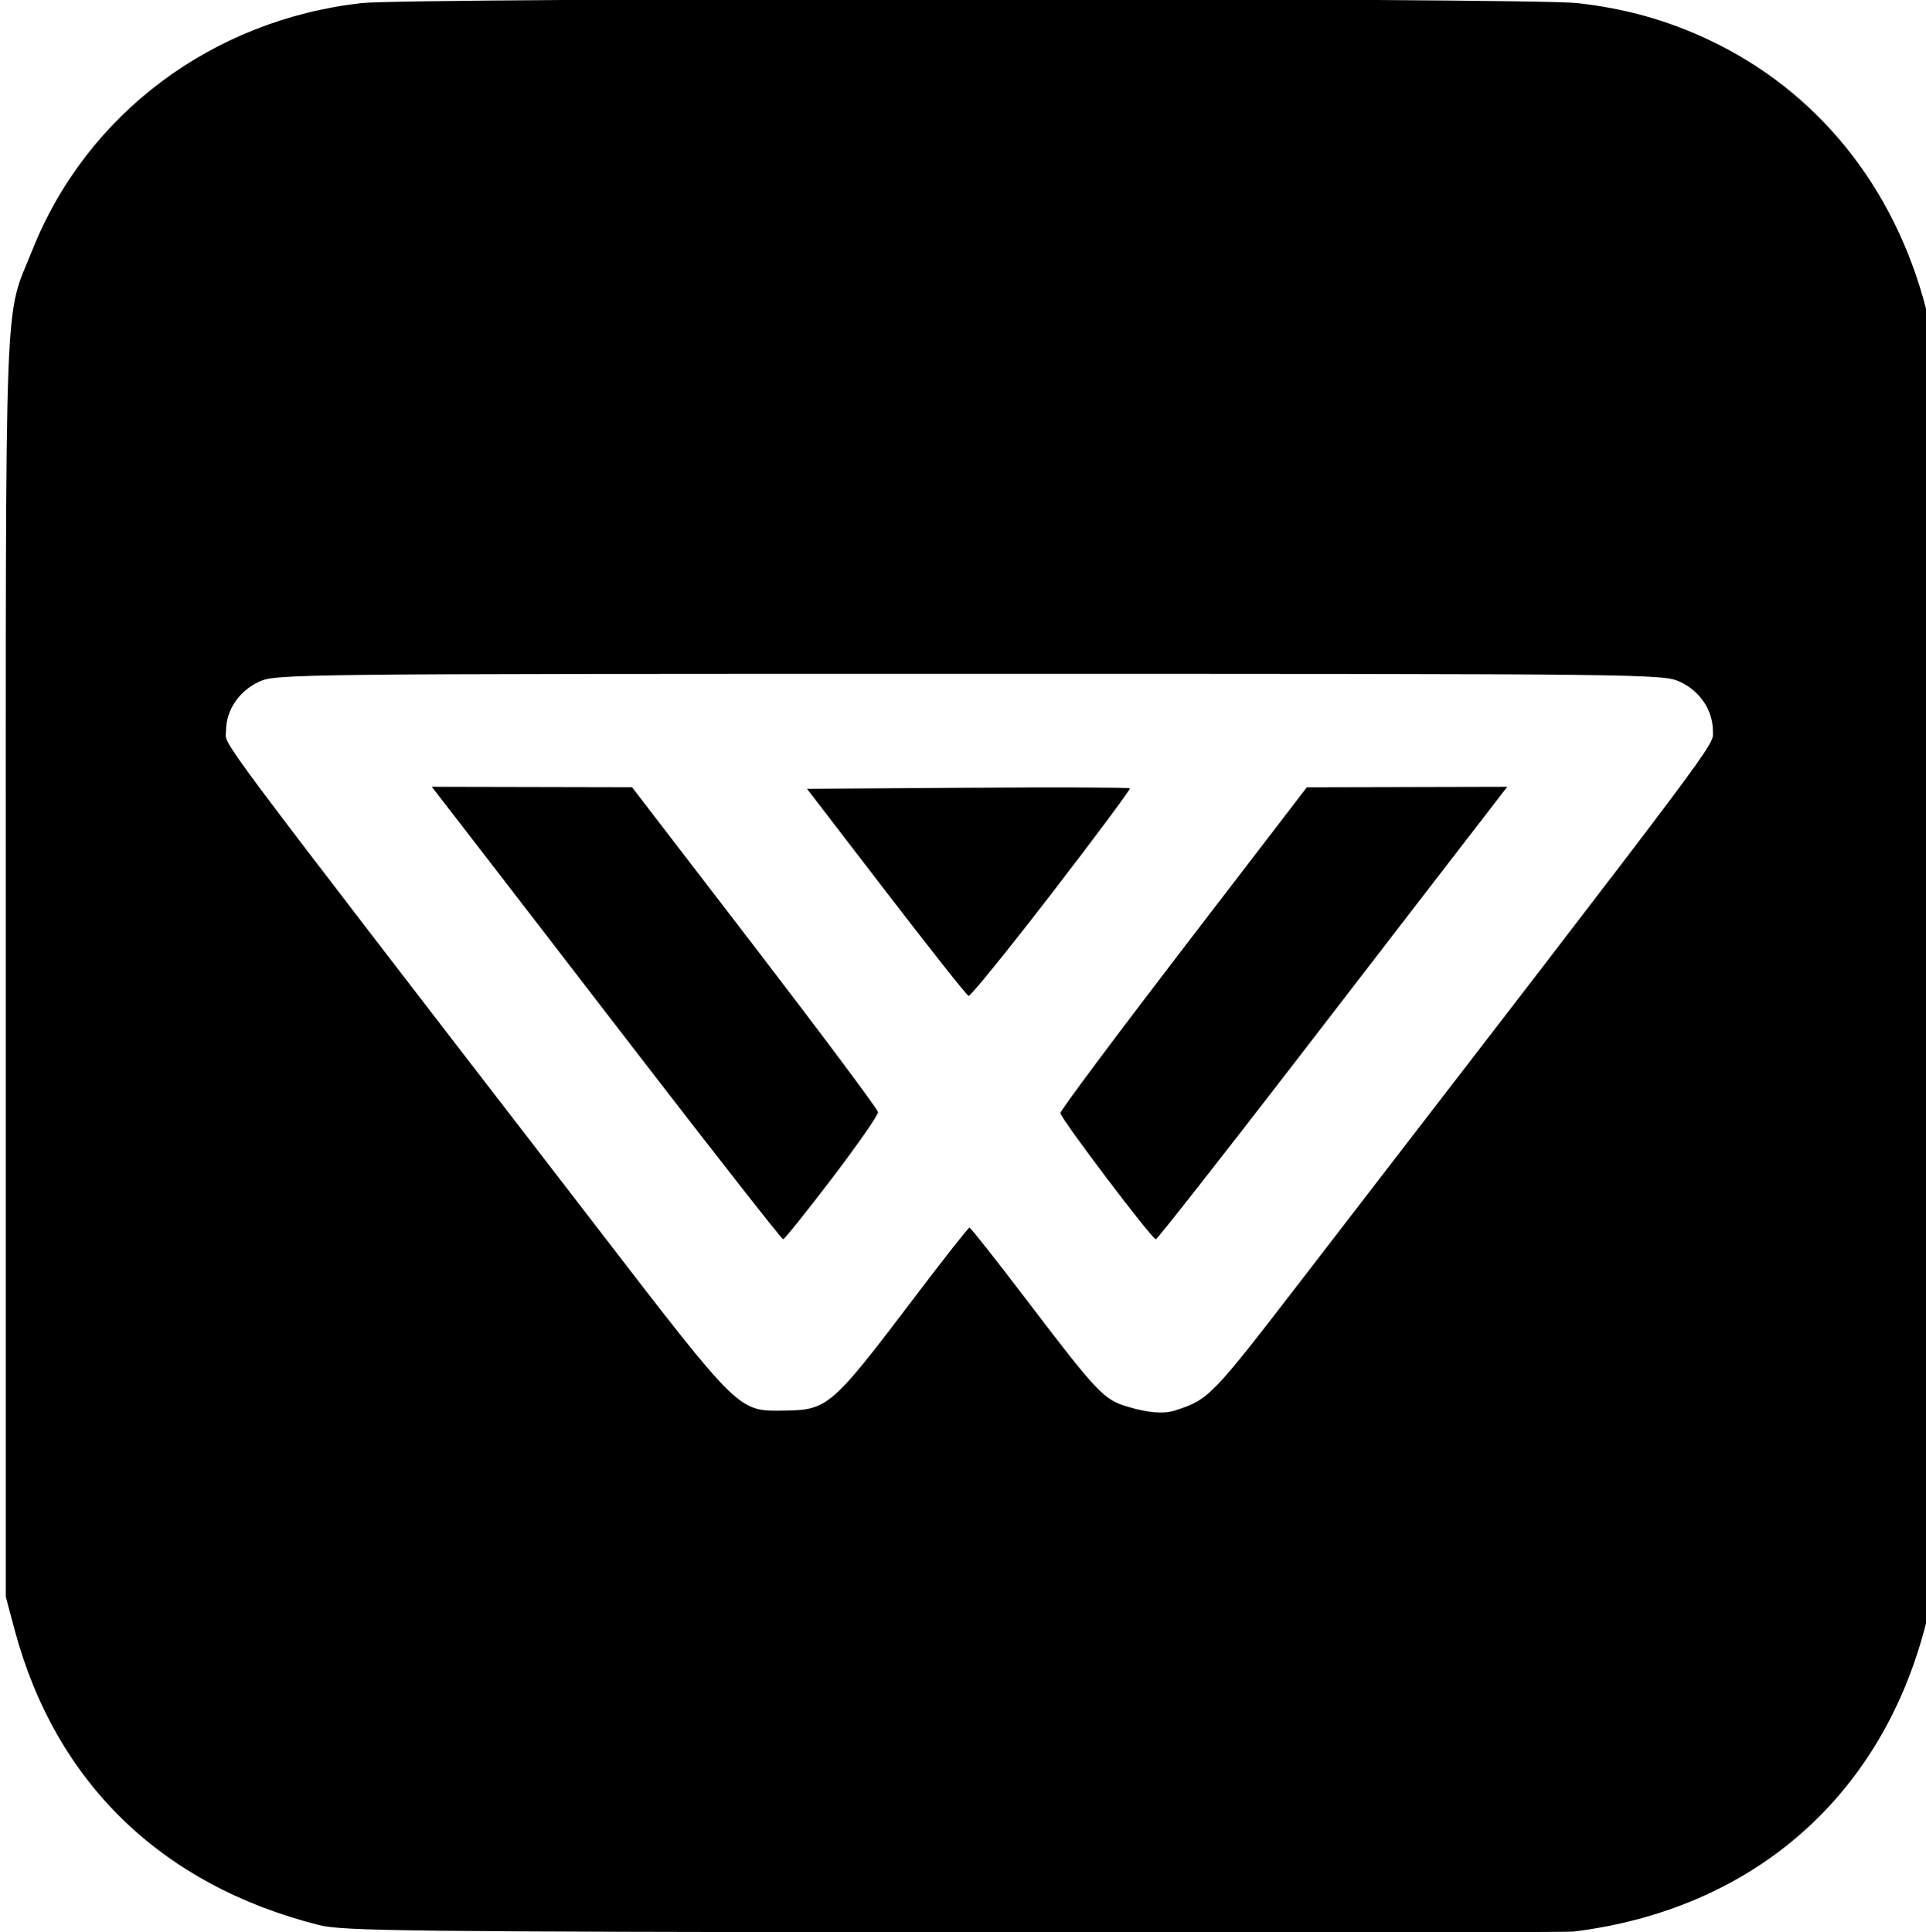 <?xml version="1.0" encoding="UTF-8" standalone="no"?>
<!-- Created with Inkscape (http://www.inkscape.org/) -->

<svg
   width="152.184mm"
   height="152.691mm"
   viewBox="0 0 152.184 152.691"
   version="1.1"
   id="svg24025"
   xmlns="http://www.w3.org/2000/svg"
   xmlns:svg="http://www.w3.org/2000/svg">
  <defs
     id="defs24022" />
  <g
     id="layer1"
     transform="translate(-32.126,-11.854)">
    <g
       id="g23234-8-4"
       transform="matrix(-0.362,0,0,0.362,-622.698,133.409)"
       style="fill:#000000">
      <path
         style="opacity:1;fill:#000000;fill-opacity:1;stroke:none;stroke-width:314.462;stroke-linecap:round;stroke-linejoin:round;stroke-miterlimit:4;stroke-dasharray:none;stroke-dashoffset:0;stroke-opacity:1;stop-color:#000000;stop-opacity:1"
         d="m -7896.275,-396.816 c -63.811,-82.797 -128.447,-166.664 -143.636,-186.371 l -27.616,-35.831 82.529,0.198 82.529,0.198 101.506,132.303 c 55.828,72.767 101.506,133.985 101.506,136.04 0,4.264 -75.421,103.95 -78.672,103.982 -1.17,0.01 -54.335,-67.722 -118.146,-150.519 z"
         id="path23151-8-0"
         transform="scale(0.265)" />
      <path
         style="opacity:1;fill:#000000;fill-opacity:1;stroke:none;stroke-width:314.462;stroke-linecap:round;stroke-linejoin:round;stroke-miterlimit:4;stroke-dasharray:none;stroke-dashoffset:0;stroke-opacity:1;stop-color:#000000;stop-opacity:1"
         d="m -7692.304,-531.147 c -36.166,-46.909 -65.159,-85.888 -64.427,-86.619 0.731,-0.731 60.873,-0.938 133.649,-0.459 l 132.319,0.871 -65.177,84.844 c -35.847,46.664 -66.399,85.251 -67.892,85.749 -1.493,0.498 -32.305,-37.475 -68.472,-84.385 z"
         id="path23153-8-5"
         transform="scale(0.265)" />
      <path
         style="opacity:1;fill:#000000;fill-opacity:1;stroke:none;stroke-width:314.462;stroke-linecap:round;stroke-linejoin:round;stroke-miterlimit:4;stroke-dasharray:none;stroke-dashoffset:0;stroke-opacity:1;stop-color:#000000;stop-opacity:1"
         d="m -7511.422,-296.567 c -21.05,-27.637 -38.098,-52.139 -37.884,-54.45 0.214,-2.311 45.891,-63.478 101.506,-135.928 l 101.117,-131.727 82.474,-0.173 82.474,-0.173 -23.796,30.785 c -13.088,16.931 -77.721,100.798 -143.629,186.371 -65.908,85.573 -120.768,155.577 -121.911,155.566 -1.143,-0.011 -19.301,-22.633 -40.351,-50.27 z"
         id="path23155-97-9"
         transform="scale(0.265)" />
      <path
         style="opacity:1;fill:#000000;fill-opacity:1;stroke:none;stroke-width:314.462;stroke-linecap:round;stroke-linejoin:round;stroke-miterlimit:4;stroke-dasharray:none;stroke-dashoffset:0;stroke-opacity:1;stop-color:#000000;stop-opacity:1"
         d="m -8122.12,324.013 c -145.802,-17.99 -251.689,-109.118 -288.968,-248.691 l -7.229,-27.065 V -470.92 c 0,-481.629 0.417,-520.798 5.766,-541.599 25.946,-100.889 89.983,-180.099 179.522,-222.059 34.255,-16.052 68.327,-25.546 107.581,-29.977 40.748,-4.599 960.997,-4.599 1001.745,0 123.111,13.895 226.311,91.337 271.002,203.361 23.534,58.992 21.866,13.969 21.866,590.273 V 48.257 l -7.229,27.065 c -33.59,125.759 -120.951,210.549 -250.695,243.315 -19.53,4.932 -70.305,5.519 -522.505,6.036 -275.48,0.315 -505.365,0.017 -510.856,-0.659 z m 366.917,-432.236 c 20.215,-6.003 24.735,-10.795 85.699,-90.859 23.796,-31.251 44.014,-56.819 44.929,-56.819 0.915,4e-4 21.133,25.702 44.929,57.115 68.07,89.861 71.794,93.133 106.56,93.652 39.278,0.586 36.396,3.38 153.999,-149.251 326.617,-423.9 306.876,-397.482 306.862,-410.65 -0.017,-17.142 -10.781,-33.04 -27.513,-40.635 -13.704,-6.221 -29.12,-6.39 -584.837,-6.39 -555.717,0 -571.133,0.168 -584.837,6.39 -16.755,7.606 -27.495,23.497 -27.513,40.707 -0.013,13.016 -14.56,-6.396 340.072,453.81 72.819,94.497 75.144,96.897 102.547,105.828 9.452,3.081 22.129,2.14 39.103,-2.9 z"
         id="path23157-76-4"
         transform="scale(0.265)" />
    </g>
  </g>
</svg>
